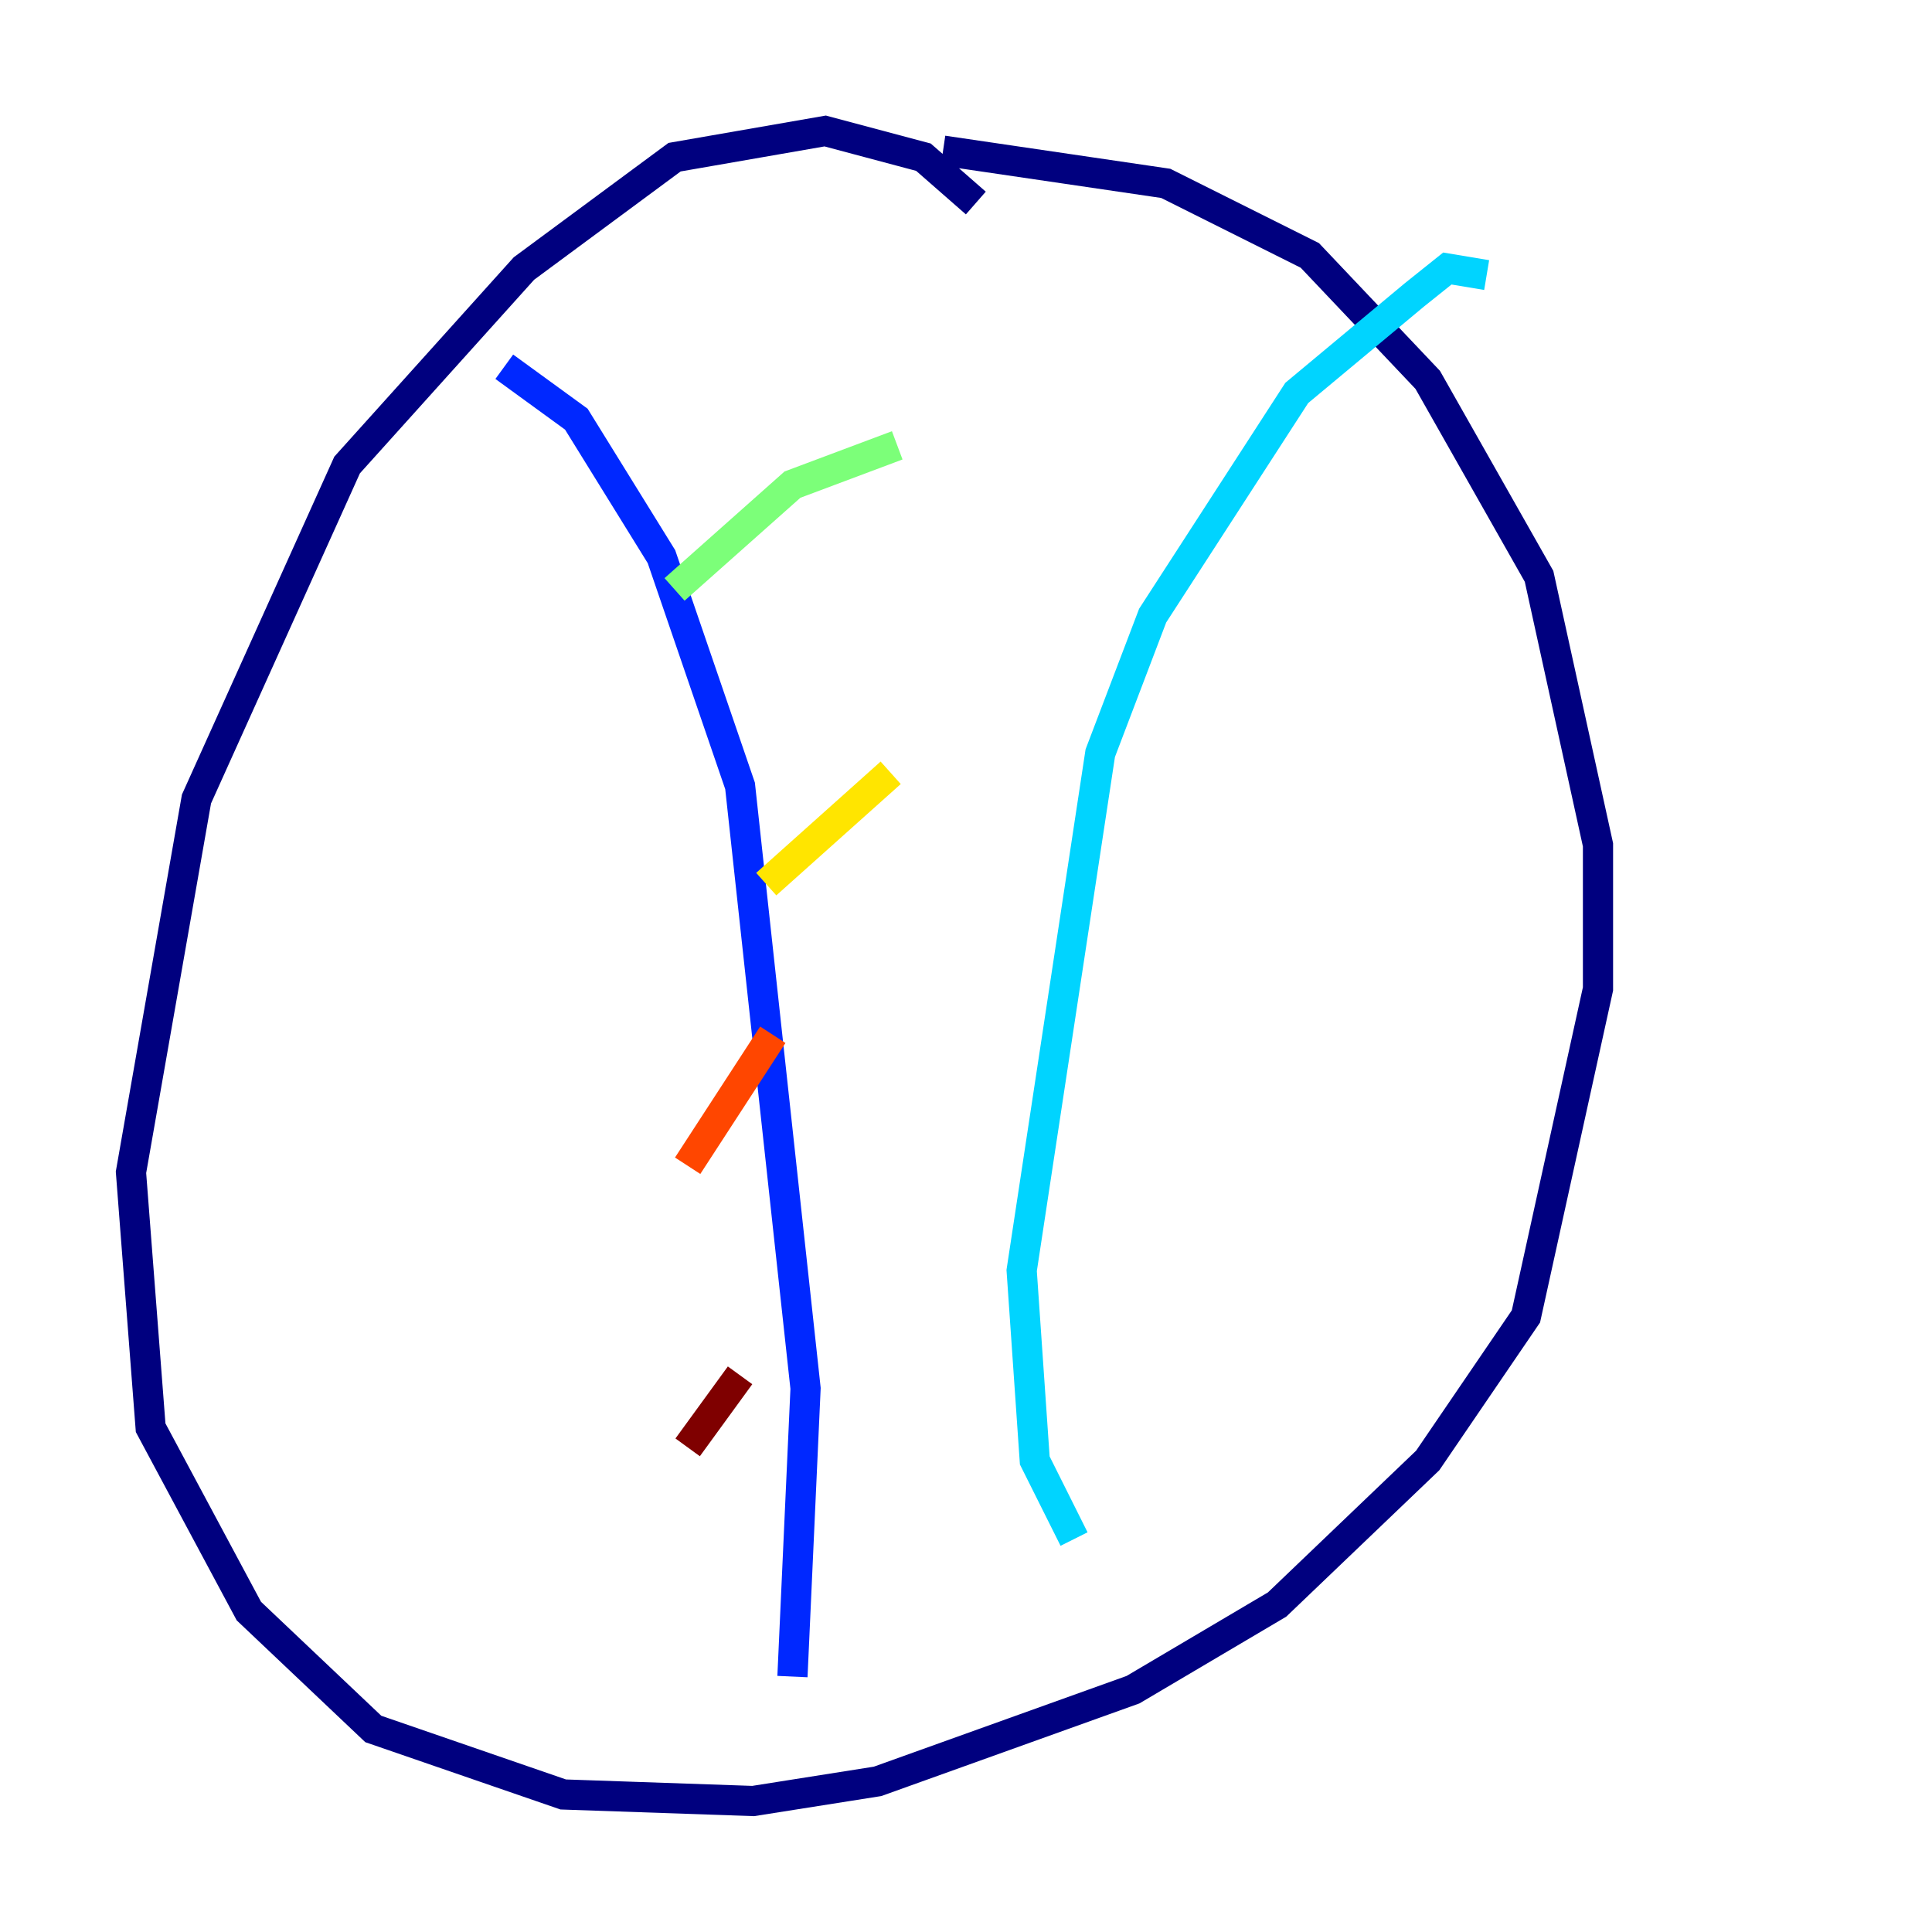 <?xml version="1.0" encoding="utf-8" ?>
<svg baseProfile="tiny" height="128" version="1.2" viewBox="0,0,128,128" width="128" xmlns="http://www.w3.org/2000/svg" xmlns:ev="http://www.w3.org/2001/xml-events" xmlns:xlink="http://www.w3.org/1999/xlink"><defs /><polyline fill="none" points="64.651,13.451 61.18,10.414 54.671,8.678 44.691,10.414 34.712,17.79 22.997,30.807 13.017,52.936 8.678,77.668 9.98,94.59 16.488,106.739 24.732,114.549 37.315,118.888 49.898,119.322 58.142,118.02 75.064,111.946 84.61,106.305 94.59,96.759 101.098,87.214 105.871,65.519 105.871,55.973 101.966,38.183 94.59,25.166 86.78,16.922 77.234,12.149 62.481,9.98" stroke="#00007f" stroke-width="2" /><polyline fill="none" points="33.41,24.298 38.183,27.77 43.824,36.881 49.031,52.068 53.37,91.986 52.502,111.078" stroke="#0028ff" stroke-width="2" /><polyline fill="none" points="98.495,18.224 95.891,17.79 93.722,19.525 85.912,26.034 76.366,40.786 72.895,49.898 67.688,84.176 68.556,96.759 71.159,101.966" stroke="#00d4ff" stroke-width="2" /><polyline fill="none" points="59.444,29.505 52.502,32.108 44.691,39.051" stroke="#7cff79" stroke-width="2" /><polyline fill="none" points="59.01,51.2 50.766,58.576" stroke="#ffe500" stroke-width="2" /><polyline fill="none" points="51.2,68.556 45.559,77.234" stroke="#ff4600" stroke-width="2" /><polyline fill="none" points="49.031,91.119 45.559,95.891" stroke="#7f0000" stroke-width="2" /></svg>